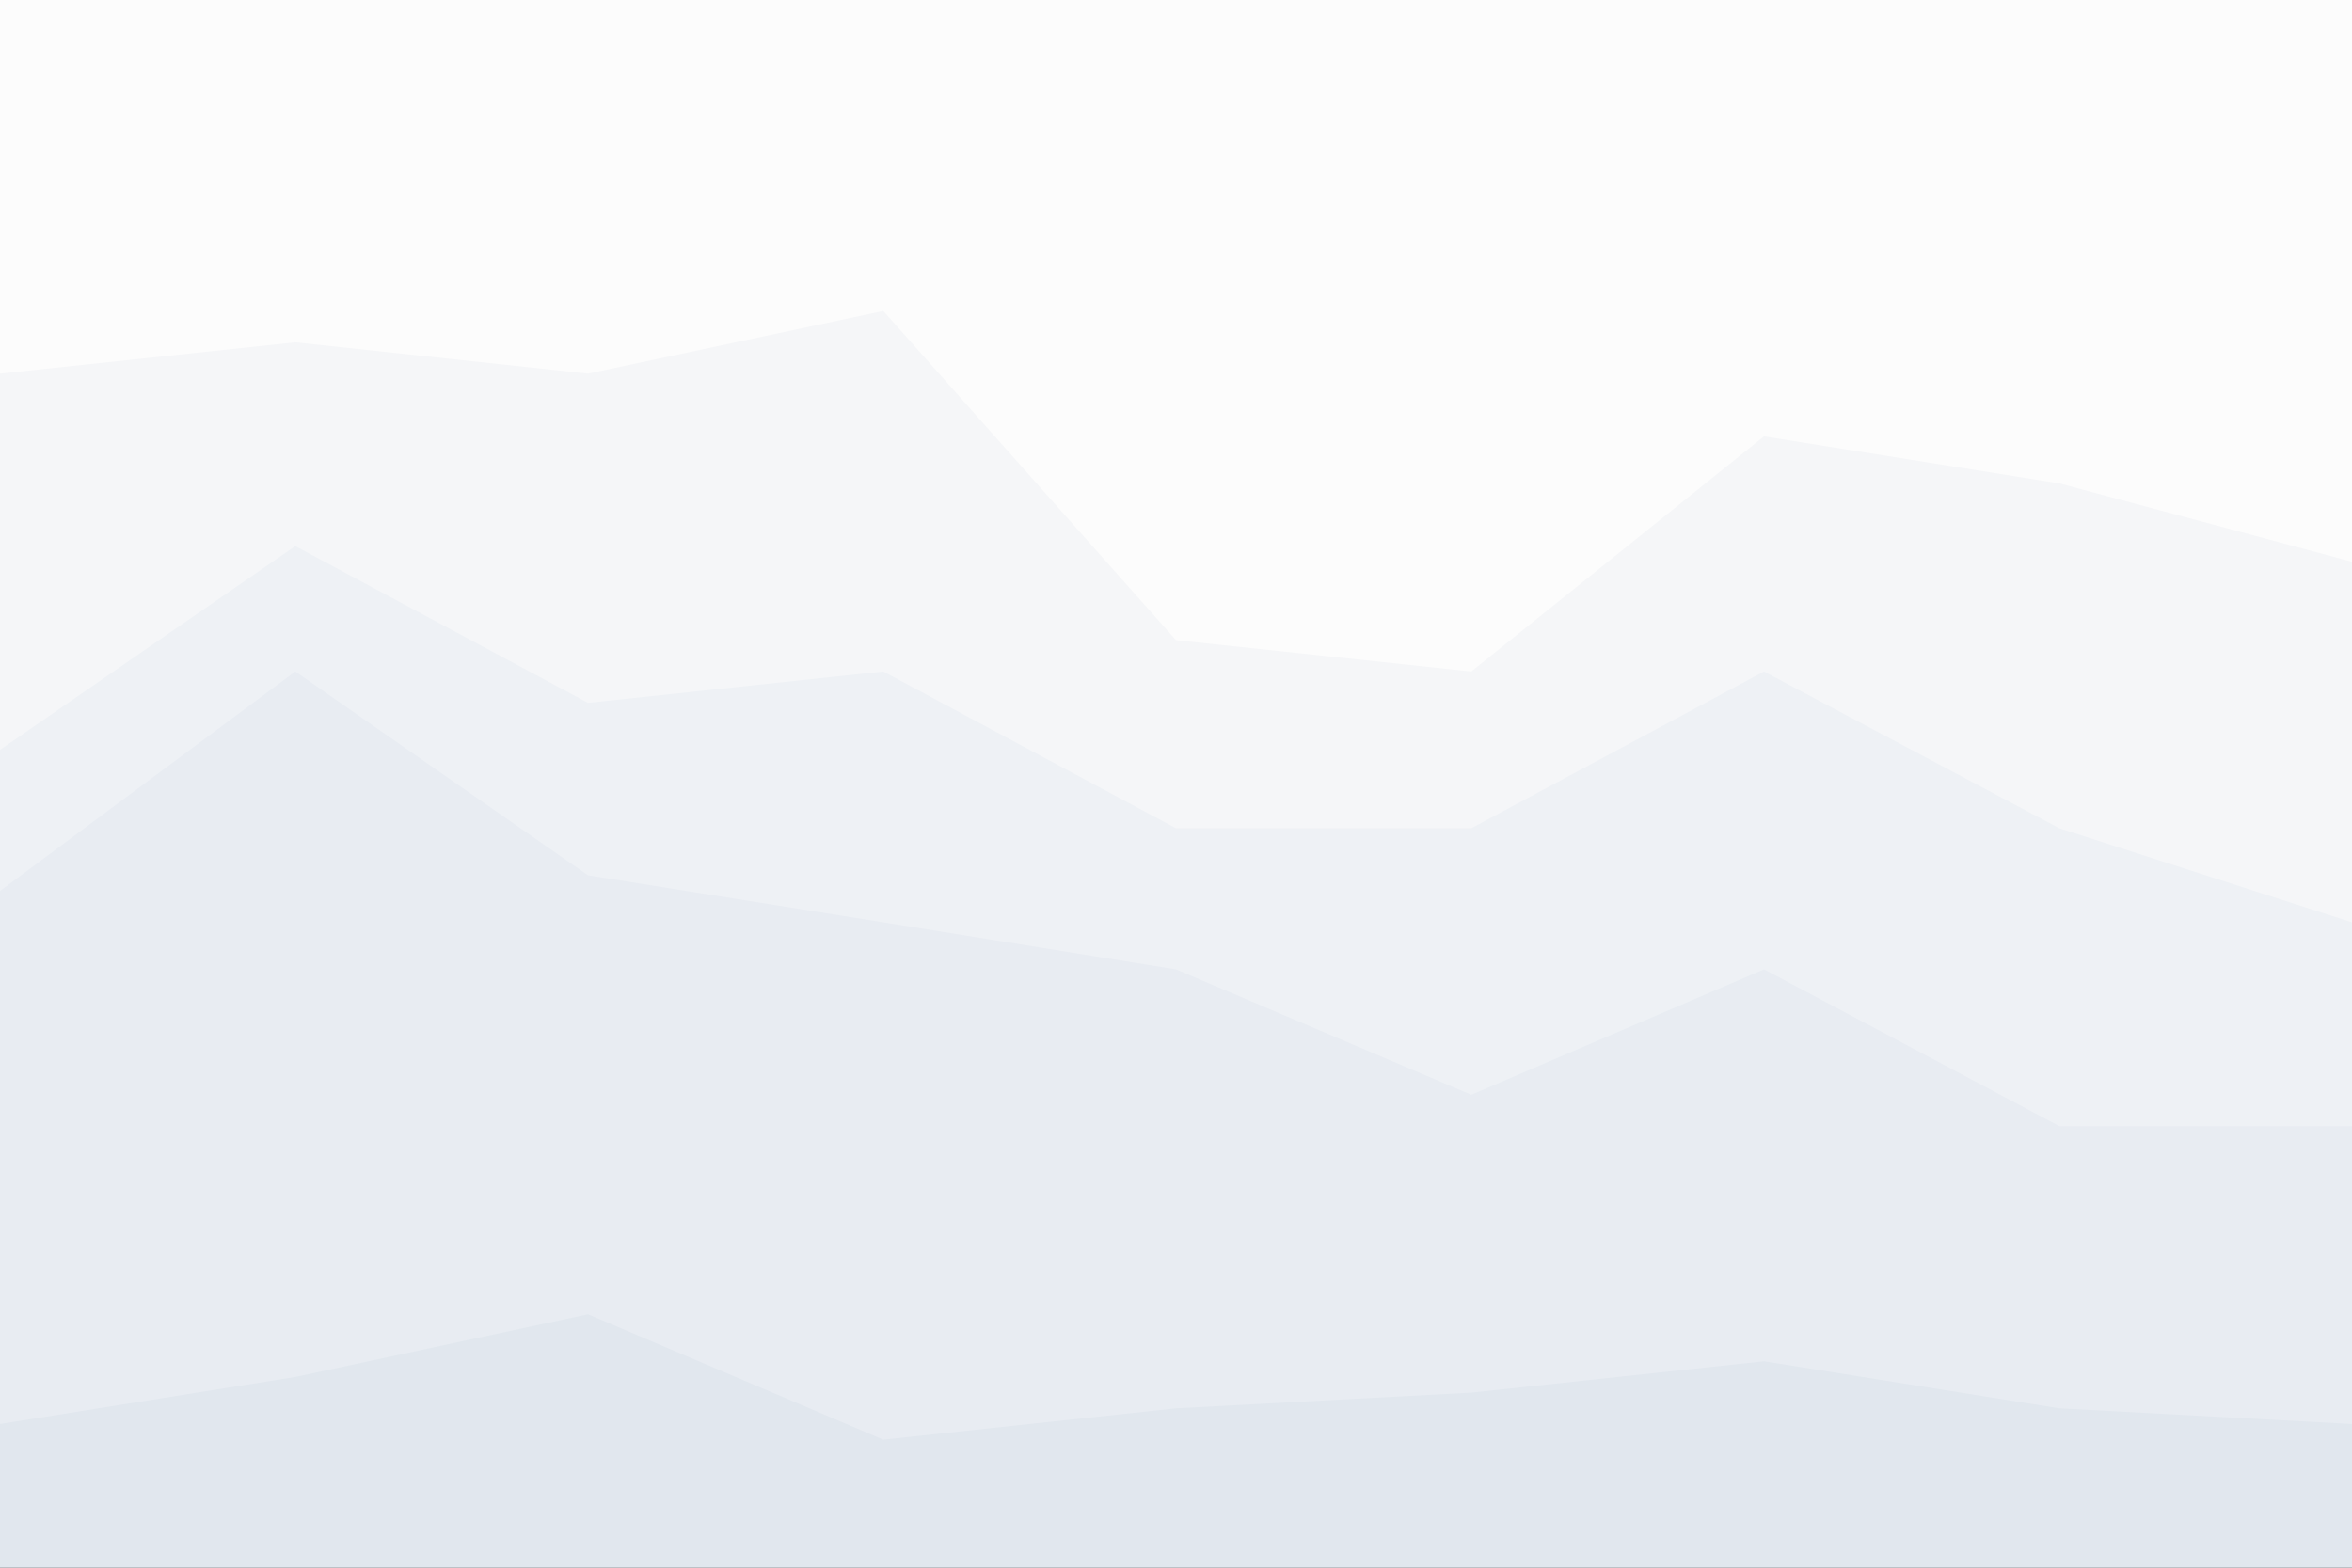 
<svg id="visual" viewBox="0 0 900 600" width="900" height="600" xmlns="http://www.w3.org/2000/svg" xmlns:xlink="http://www.w3.org/1999/xlink" version="1.1"><rect x="0" y="0" width="900" height="600" fill="#333333" stroke="none"/><path d="M0 145L113 133L225 145L338 121L450 247L563 259L675 169L788 187L900 217L900 0L788 0L675 0L563 0L450 0L338 0L225 0L113 0L0 0Z" fill="#fcfcfc"></path><path d="M0 289L113 211L225 271L338 259L450 319L563 319L675 259L788 319L900 355L900 215L788 185L675 167L563 257L450 245L338 119L225 143L113 131L0 143Z" fill="#f5f6f8"></path><path d="M0 343L113 259L225 337L338 355L450 373L563 421L675 373L788 433L900 433L900 353L788 317L675 257L563 317L450 317L338 257L225 269L113 209L0 287Z" fill="#eef1f5"></path><path d="M0 547L113 529L225 505L338 553L450 541L563 535L675 523L788 541L900 547L900 431L788 431L675 371L563 419L450 371L338 353L225 335L113 257L0 341Z" fill="#e8ecf2"></path><path d="M0 601L113 601L225 601L338 601L450 601L563 601L675 601L788 601L900 601L900 545L788 539L675 521L563 533L450 539L338 551L225 503L113 527L0 545Z" fill="#e1e7ee"></path></svg>